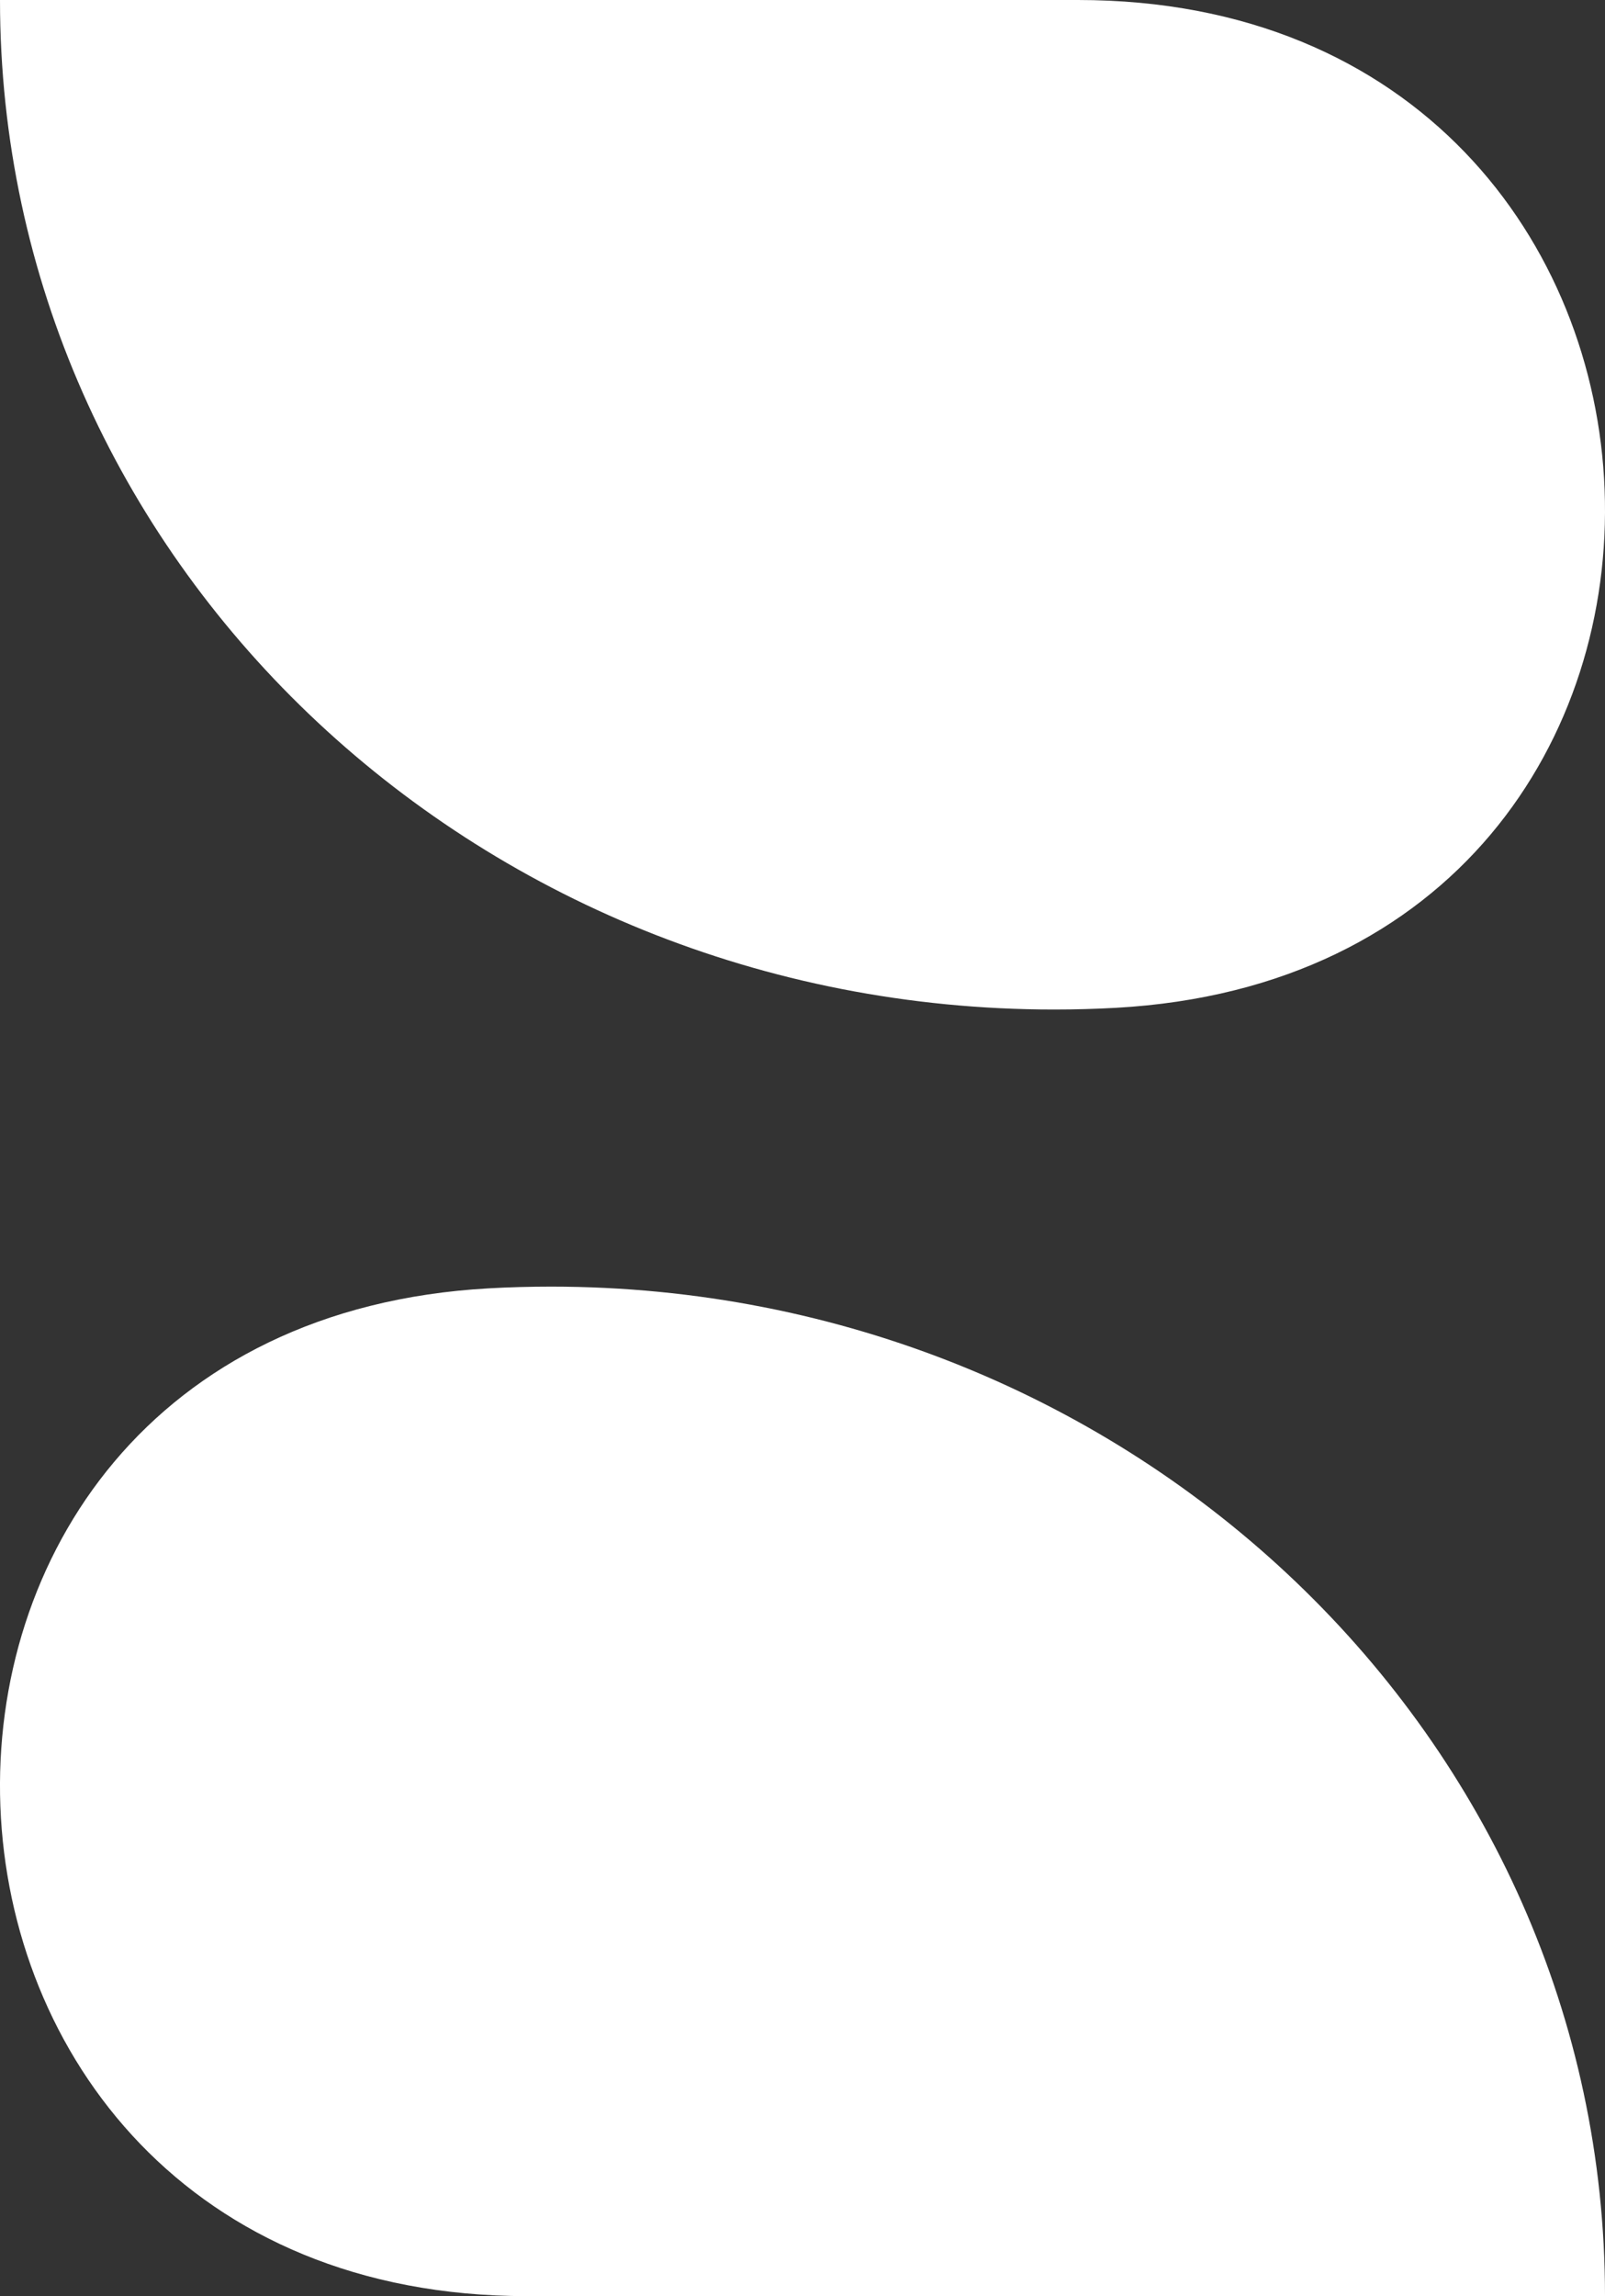 <?xml version="1.0" encoding="UTF-8"?>
<svg id="Laag_1" data-name="Laag 1" xmlns="http://www.w3.org/2000/svg" viewBox="0 0 350 500.39">
  <rect x="0" y="0" width="350" height="500.39" fill="#333333" stroke="none"/>
  <defs>
    <style>
      .cls-1 {
        fill: #fff;
        stroke-width: 0px;
      }
    </style>
  </defs>
  <path class="cls-1" d="M350,500.39H114.94c-147.73,0-155.79-211.45-8.3-219.63,4.47-.25,8.97-.37,13.51-.37,126.94,0,229.85,98.5,229.85,220Z"/>
  <path class="cls-1" d="M0,0h235.06c147.73,0,155.79,211.45,8.3,219.63-4.47.25-8.97.37-13.51.37C102.91,220,0,121.5,0,0Z"/>
</svg>